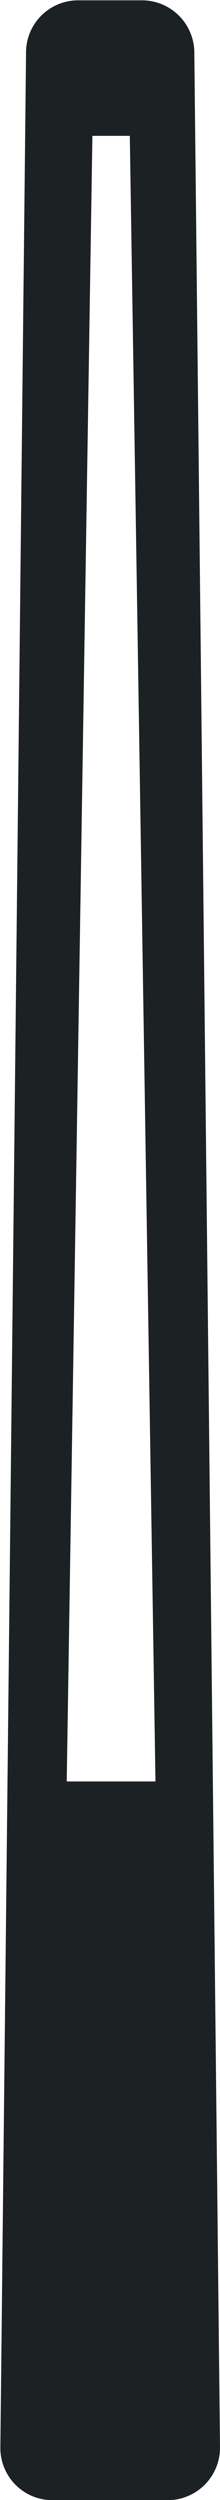 <svg xmlns="http://www.w3.org/2000/svg" width="6" height="68" viewBox="0 0 6 68">
<defs>
    <style type="text/css">
      .cls-1 {
        fill: #1c2124;
        fill-rule: evenodd;
      }
    </style>
  </defs>
  <path id="hour_hand" data-name="hour hand" class="cls-1" d="M2362.11,417.009h1.78a1.428,1.428,0,0,1,1.41,1.447l0.7,65.1a1.428,1.428,0,0,1-1.41,1.448h-3.18a1.42,1.42,0,0,1-1.4-1.448l0.7-65.1A1.42,1.42,0,0,1,2362.11,417.009Zm0.41,3.686h1.02l0.7,44.76h-2.42Z" transform="translate(-2360 -417)"/>
</svg>
